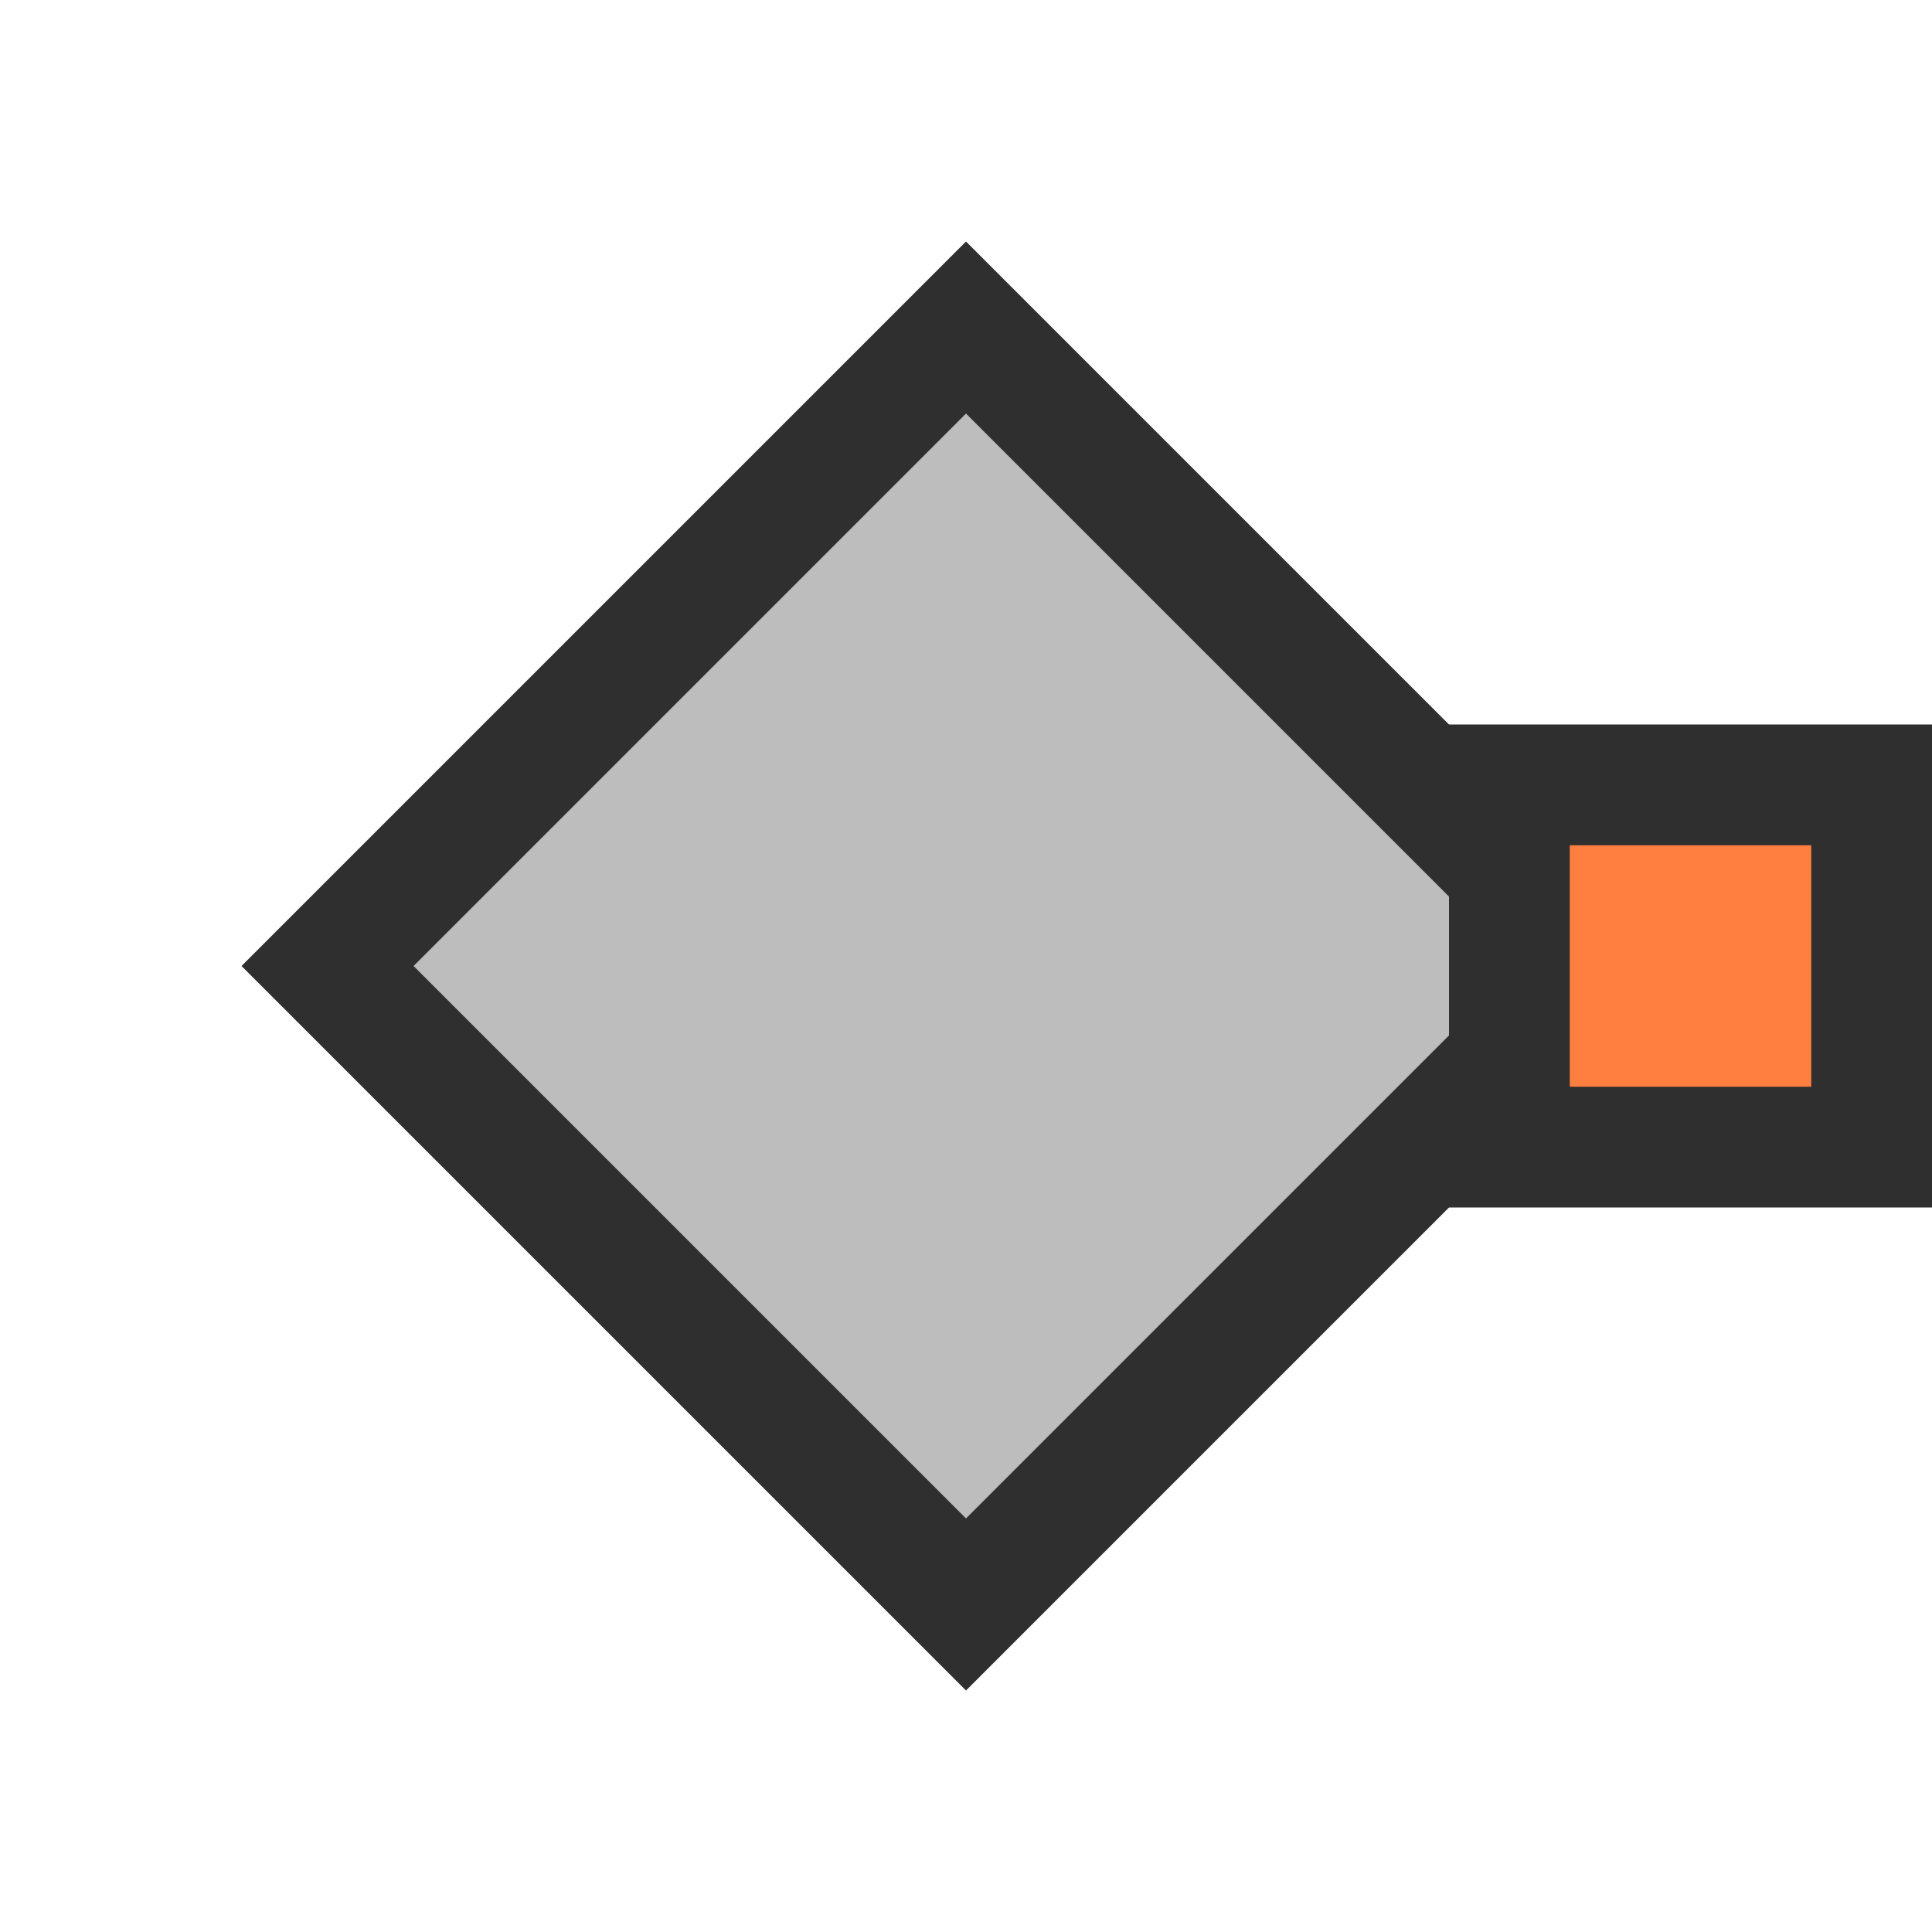 <?xml version="1.0" encoding="utf-8"?>
<!-- Generator: Adobe Illustrator 22.0.0, SVG Export Plug-In . SVG Version: 6.00 Build 0)  -->
<svg version="1.1" id="Layer_1" xmlns="http://www.w3.org/2000/svg" xmlns:xlink="http://www.w3.org/1999/xlink" x="0px" y="0px"
	 viewBox="0 0 64 64" style="enable-background:new 0 0 64 64;" xml:space="preserve">
<style type="text/css">
	.st0{fill:#BDBDBD;}
	.st1{fill:#2F2F2F;}
	.st2{fill:#FF7F40;}
</style>
<g>
	<rect x="17" y="17" transform="matrix(0.707 -0.707 0.707 0.707 -13.255 32)" class="st0" width="29.9" height="29.9"/>
	<path class="st1" d="M32,13.7L50.3,32L32,50.3L13.7,32L32,13.7 M32,8L8,32l24,24l24-24L32,8L32,8z"/>
</g>
<g>
	<rect x="50" y="26" class="st2" width="12" height="12"/>
	<path class="st1" d="M60,28v8h-8v-8H60 M64,24H48v16h16V24L64,24z"/>
</g>
</svg>
